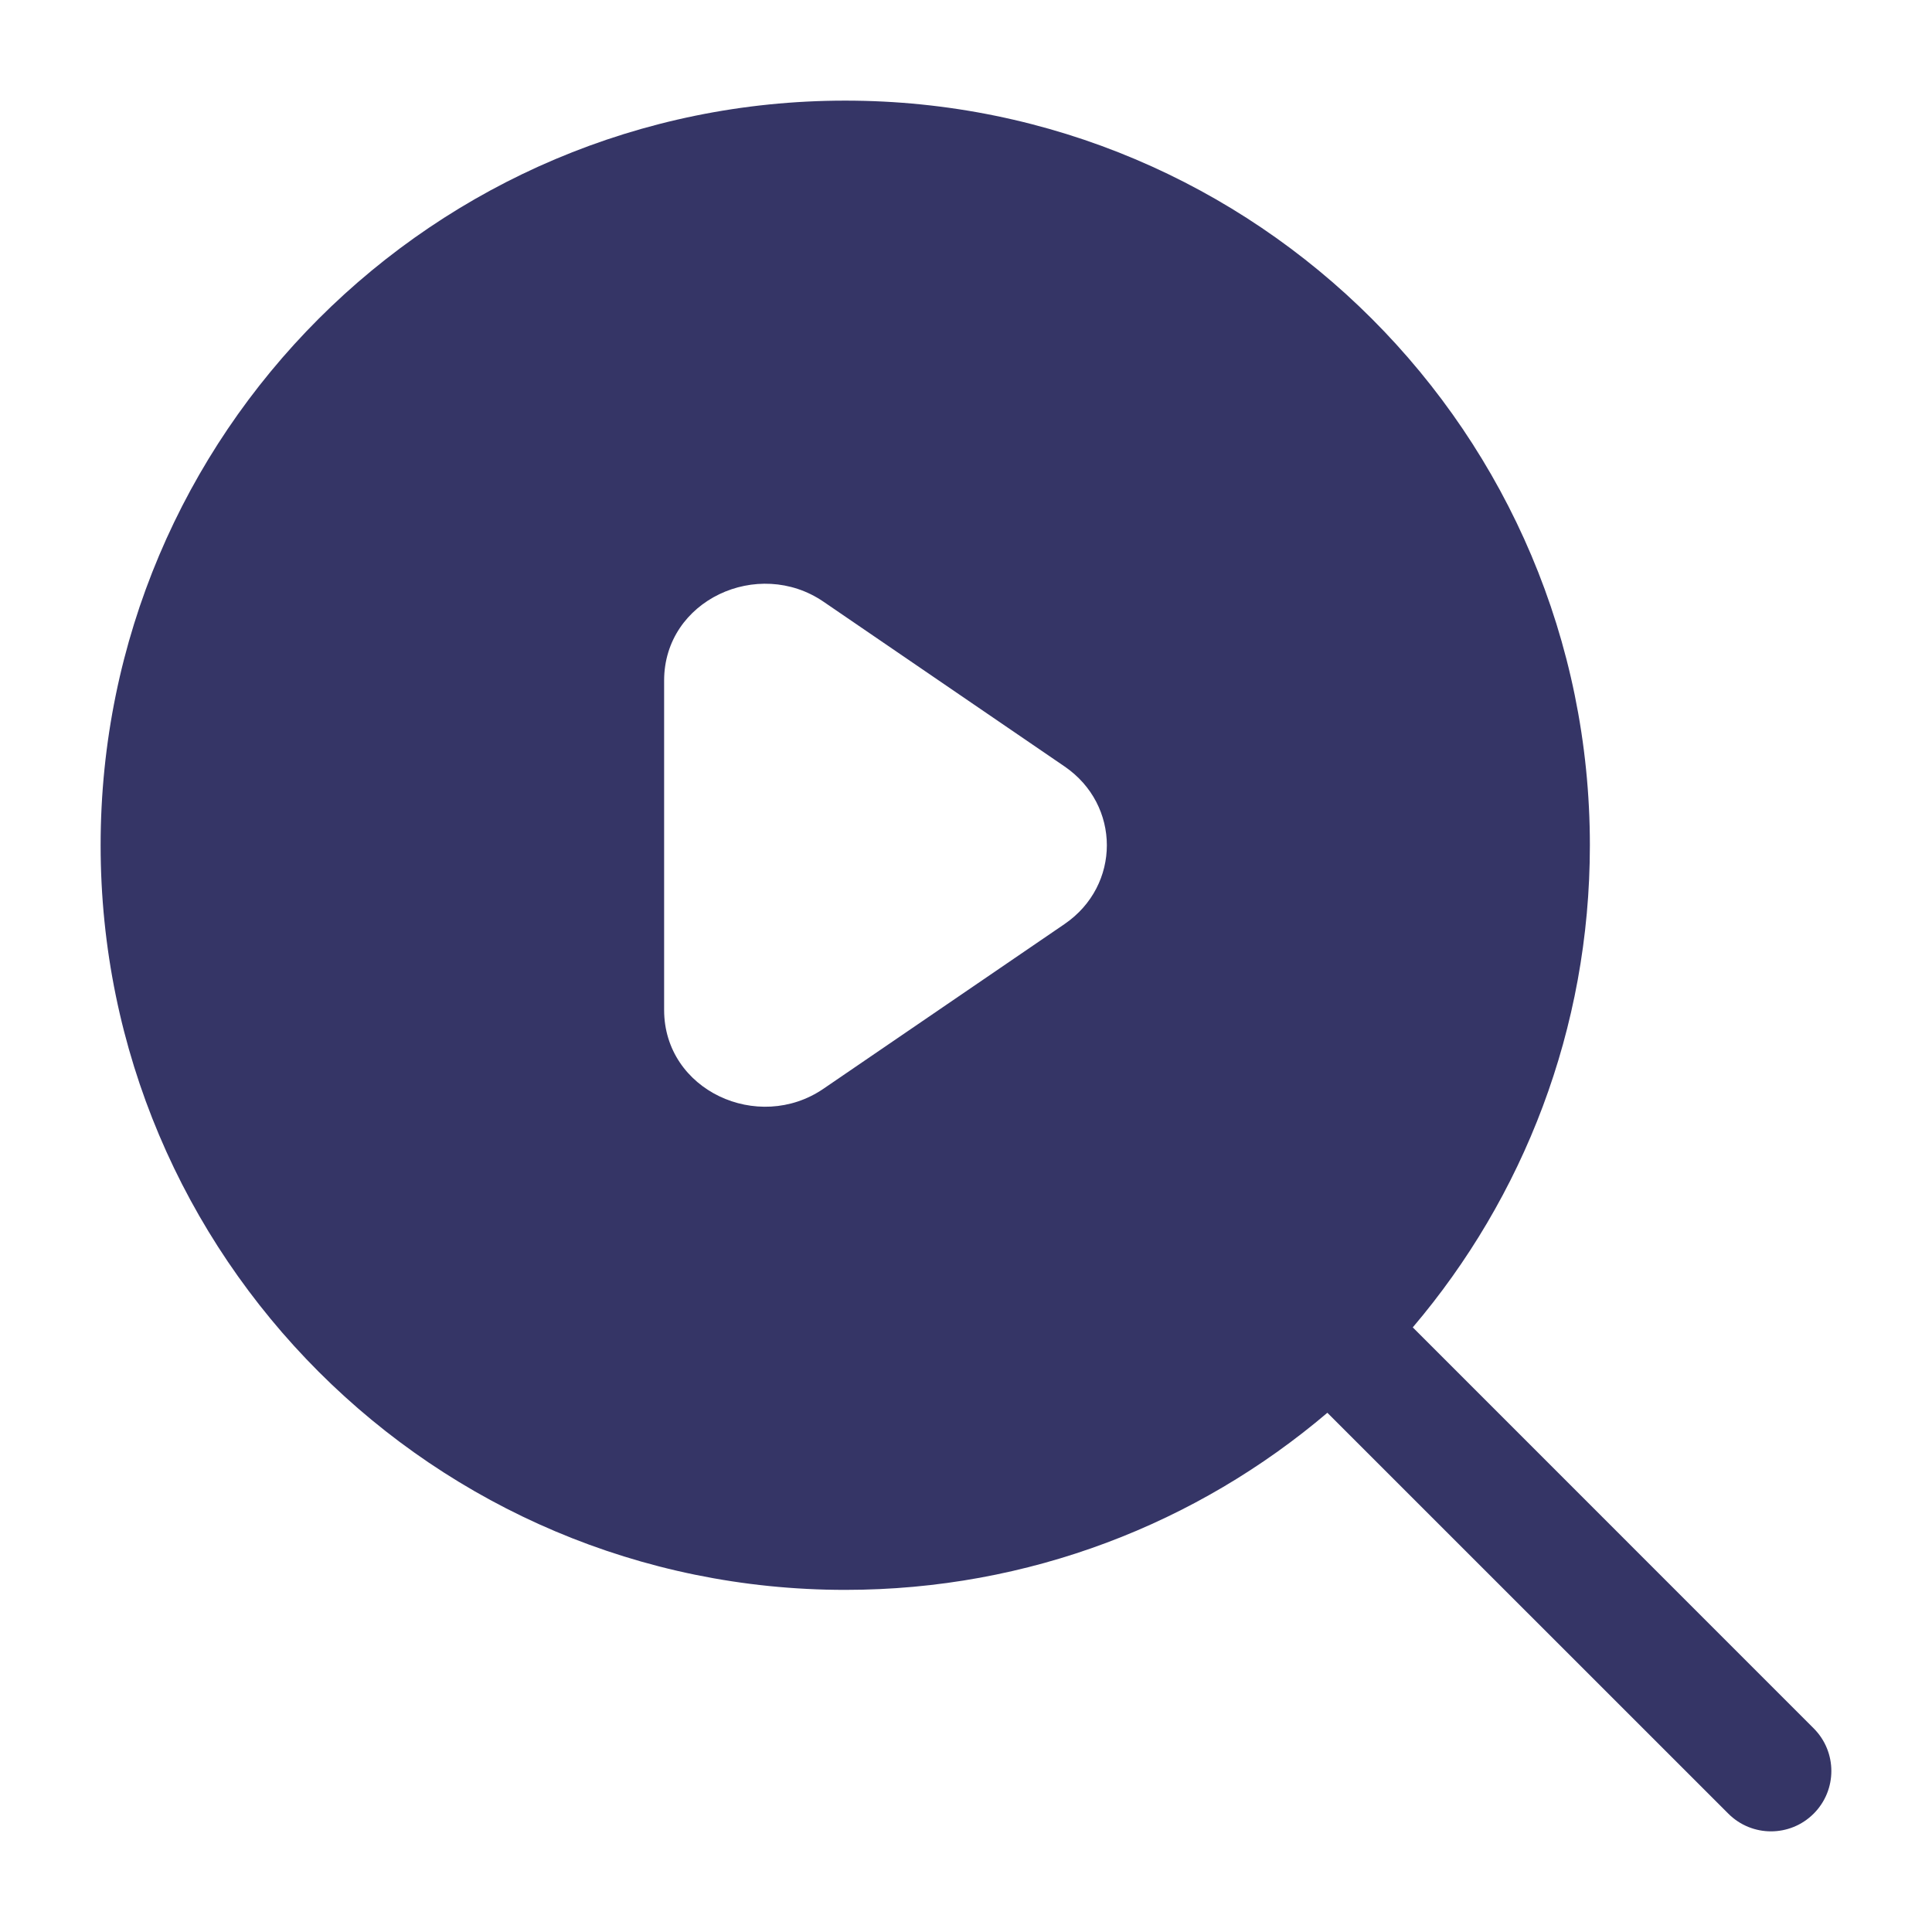 <svg width="24" height="24" viewBox="0 0 24 24" fill="none" xmlns="http://www.w3.org/2000/svg">
<path fill-rule="evenodd" clip-rule="evenodd" d="M1.25 10.5C1.25 5.391 5.391 1.25 10.5 1.25C15.609 1.25 19.75 5.391 19.75 10.5C19.75 12.784 18.922 14.875 17.55 16.489L22.53 21.47C22.823 21.763 22.823 22.237 22.53 22.53C22.237 22.823 21.763 22.823 21.47 22.53L16.489 17.55C14.875 18.922 12.784 19.75 10.5 19.75C5.391 19.75 1.25 15.609 1.25 10.5ZM8.25 8.454C8.25 7.454 9.419 6.921 10.229 7.474L13.224 9.521C13.925 10 13.925 11 13.224 11.479L10.229 13.525C9.419 14.079 8.25 13.546 8.25 12.546V8.454Z" fill="#353566"/>
</svg>
